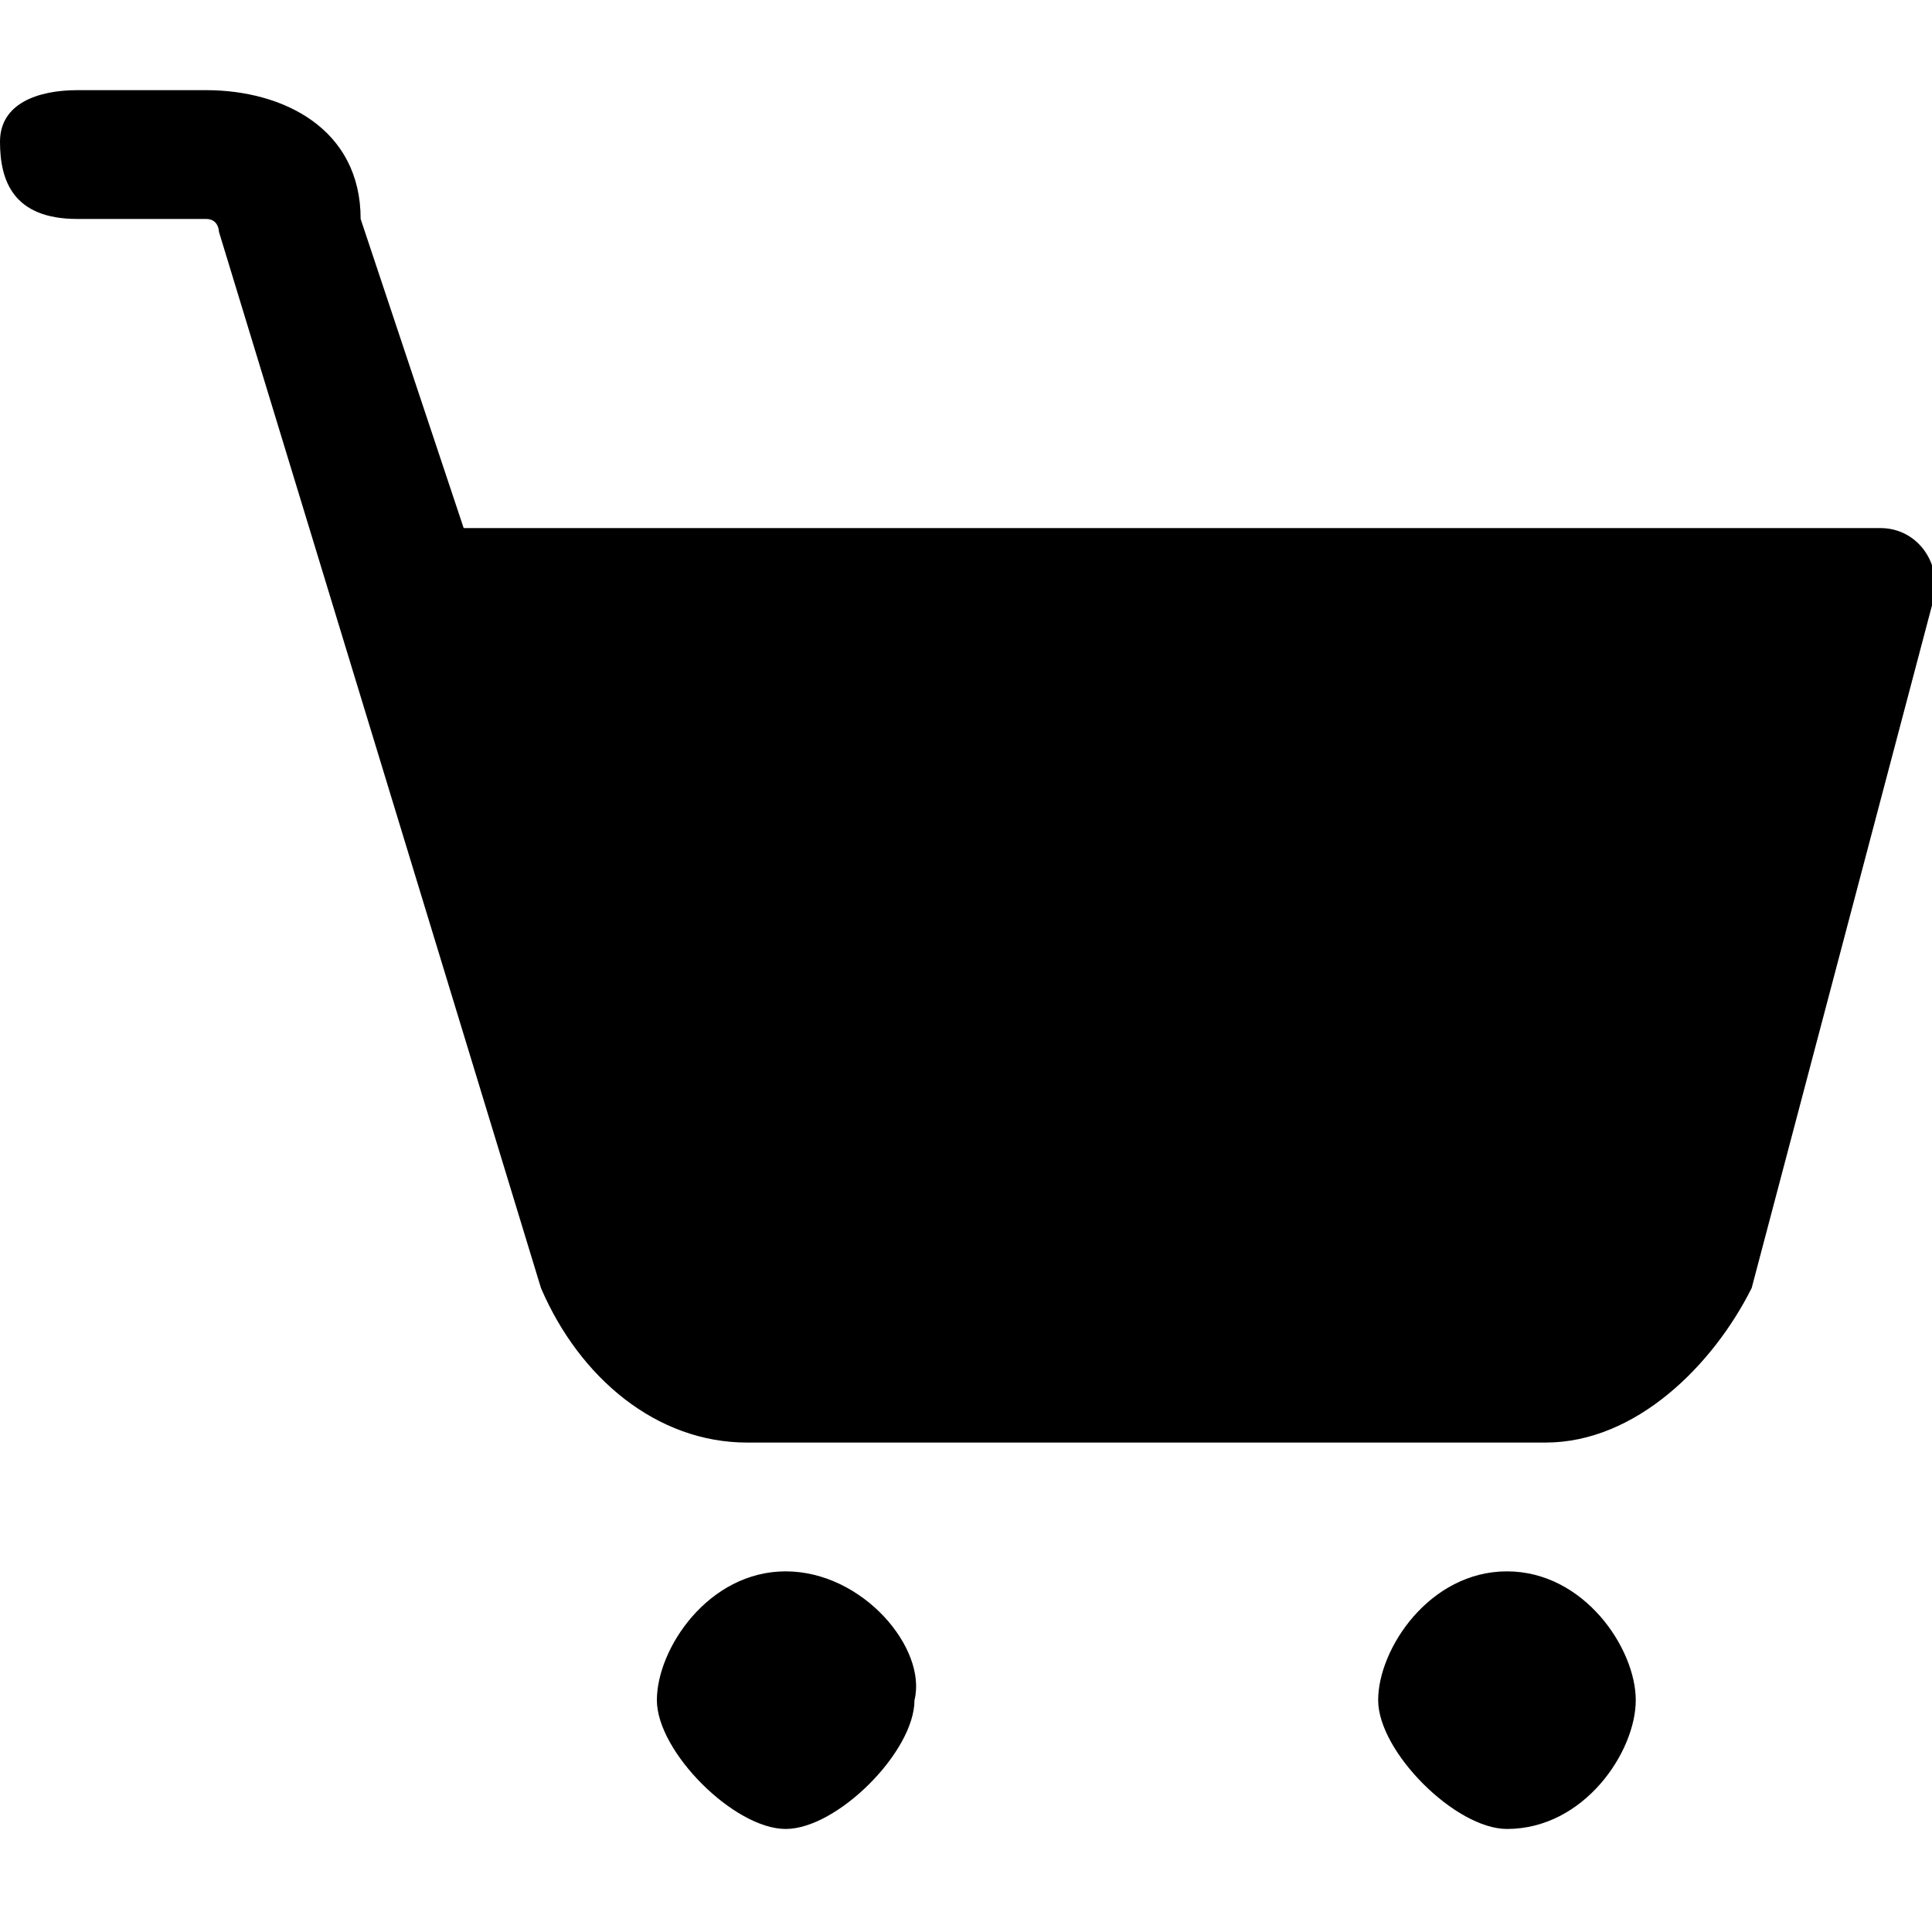 <svg xmlns="http://www.w3.org/2000/svg" aria-hidden="true" width="15" height="15" viewBox="0 0 15 15"><path d="M0.6,0.7C0.3,0.7,0,0.8,0,1.1s0.1,0.6,0.6,0.6l0,0h1c0.1,0,0.1,0.1,0.1,0.1L4.2,10c0.3,0.7,0.9,1.2,1.6,1.2H12c0.7,0,1.3-0.6,1.6-1.2L15,4.7c0.1-0.3-0.1-0.6-0.4-0.6h-0.1H3.6L2.8,1.7l0,0c0-0.7-0.6-1-1.2-1H0.6zM6.1,12.2c-0.6,0-1,0.6-1,1c0,0.4,0.6,1,1,1c0.4,0,1-0.6,1-1C7.2,12.8,6.7,12.2,6.1,12.2zM11.7,12.2c-0.6,0-1,0.6-1,1c0,0.4,0.6,1,1,1c0.6,0,1-0.6,1-1C12.7,12.8,12.3,12.2,11.7,12.2z"></path></svg>